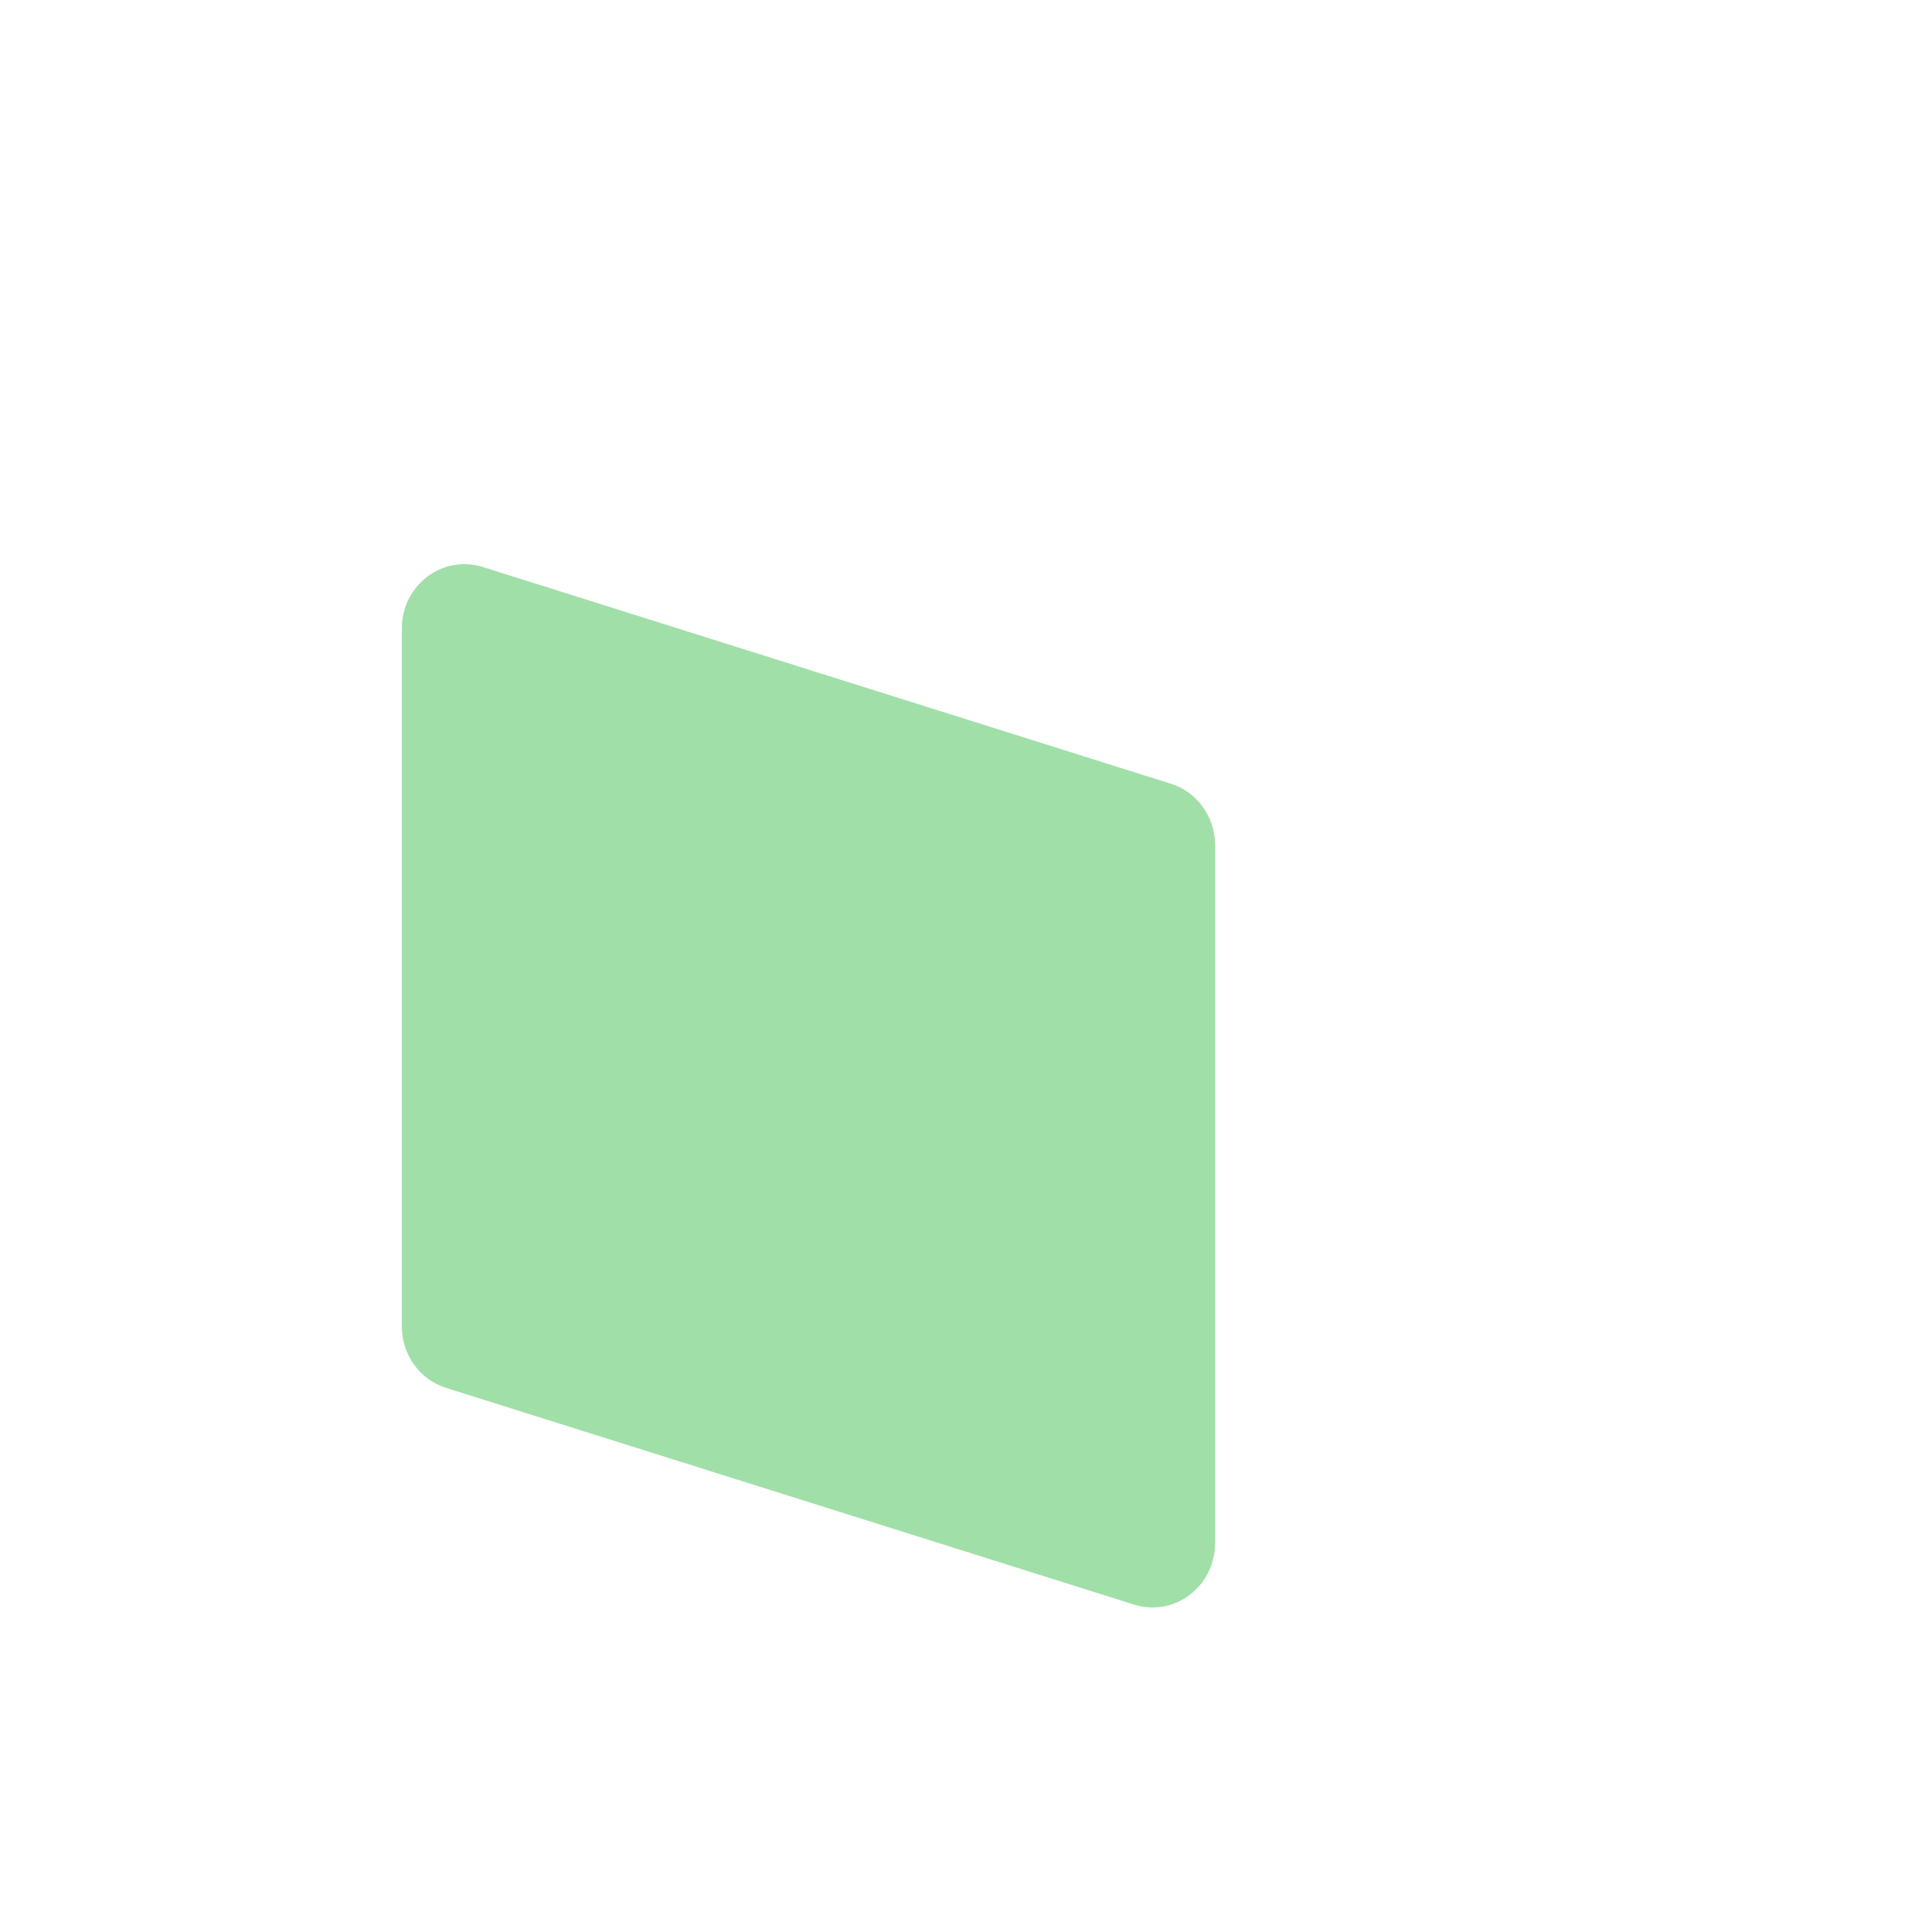 <svg width="1024" height="1024" viewBox="0 0 1024 1024" fill="none" xmlns="http://www.w3.org/2000/svg">
<path d="M213 332.963C213 310.128 234.585 293.809 255.904 300.524L620.596 415.398C634.507 419.78 644 432.938 644 447.837V818.037C644 840.872 622.415 857.191 601.096 850.475L236.403 735.602C222.492 731.22 213 718.062 213 703.163V332.963Z" fill="#A1DFA9"/>
</svg>
